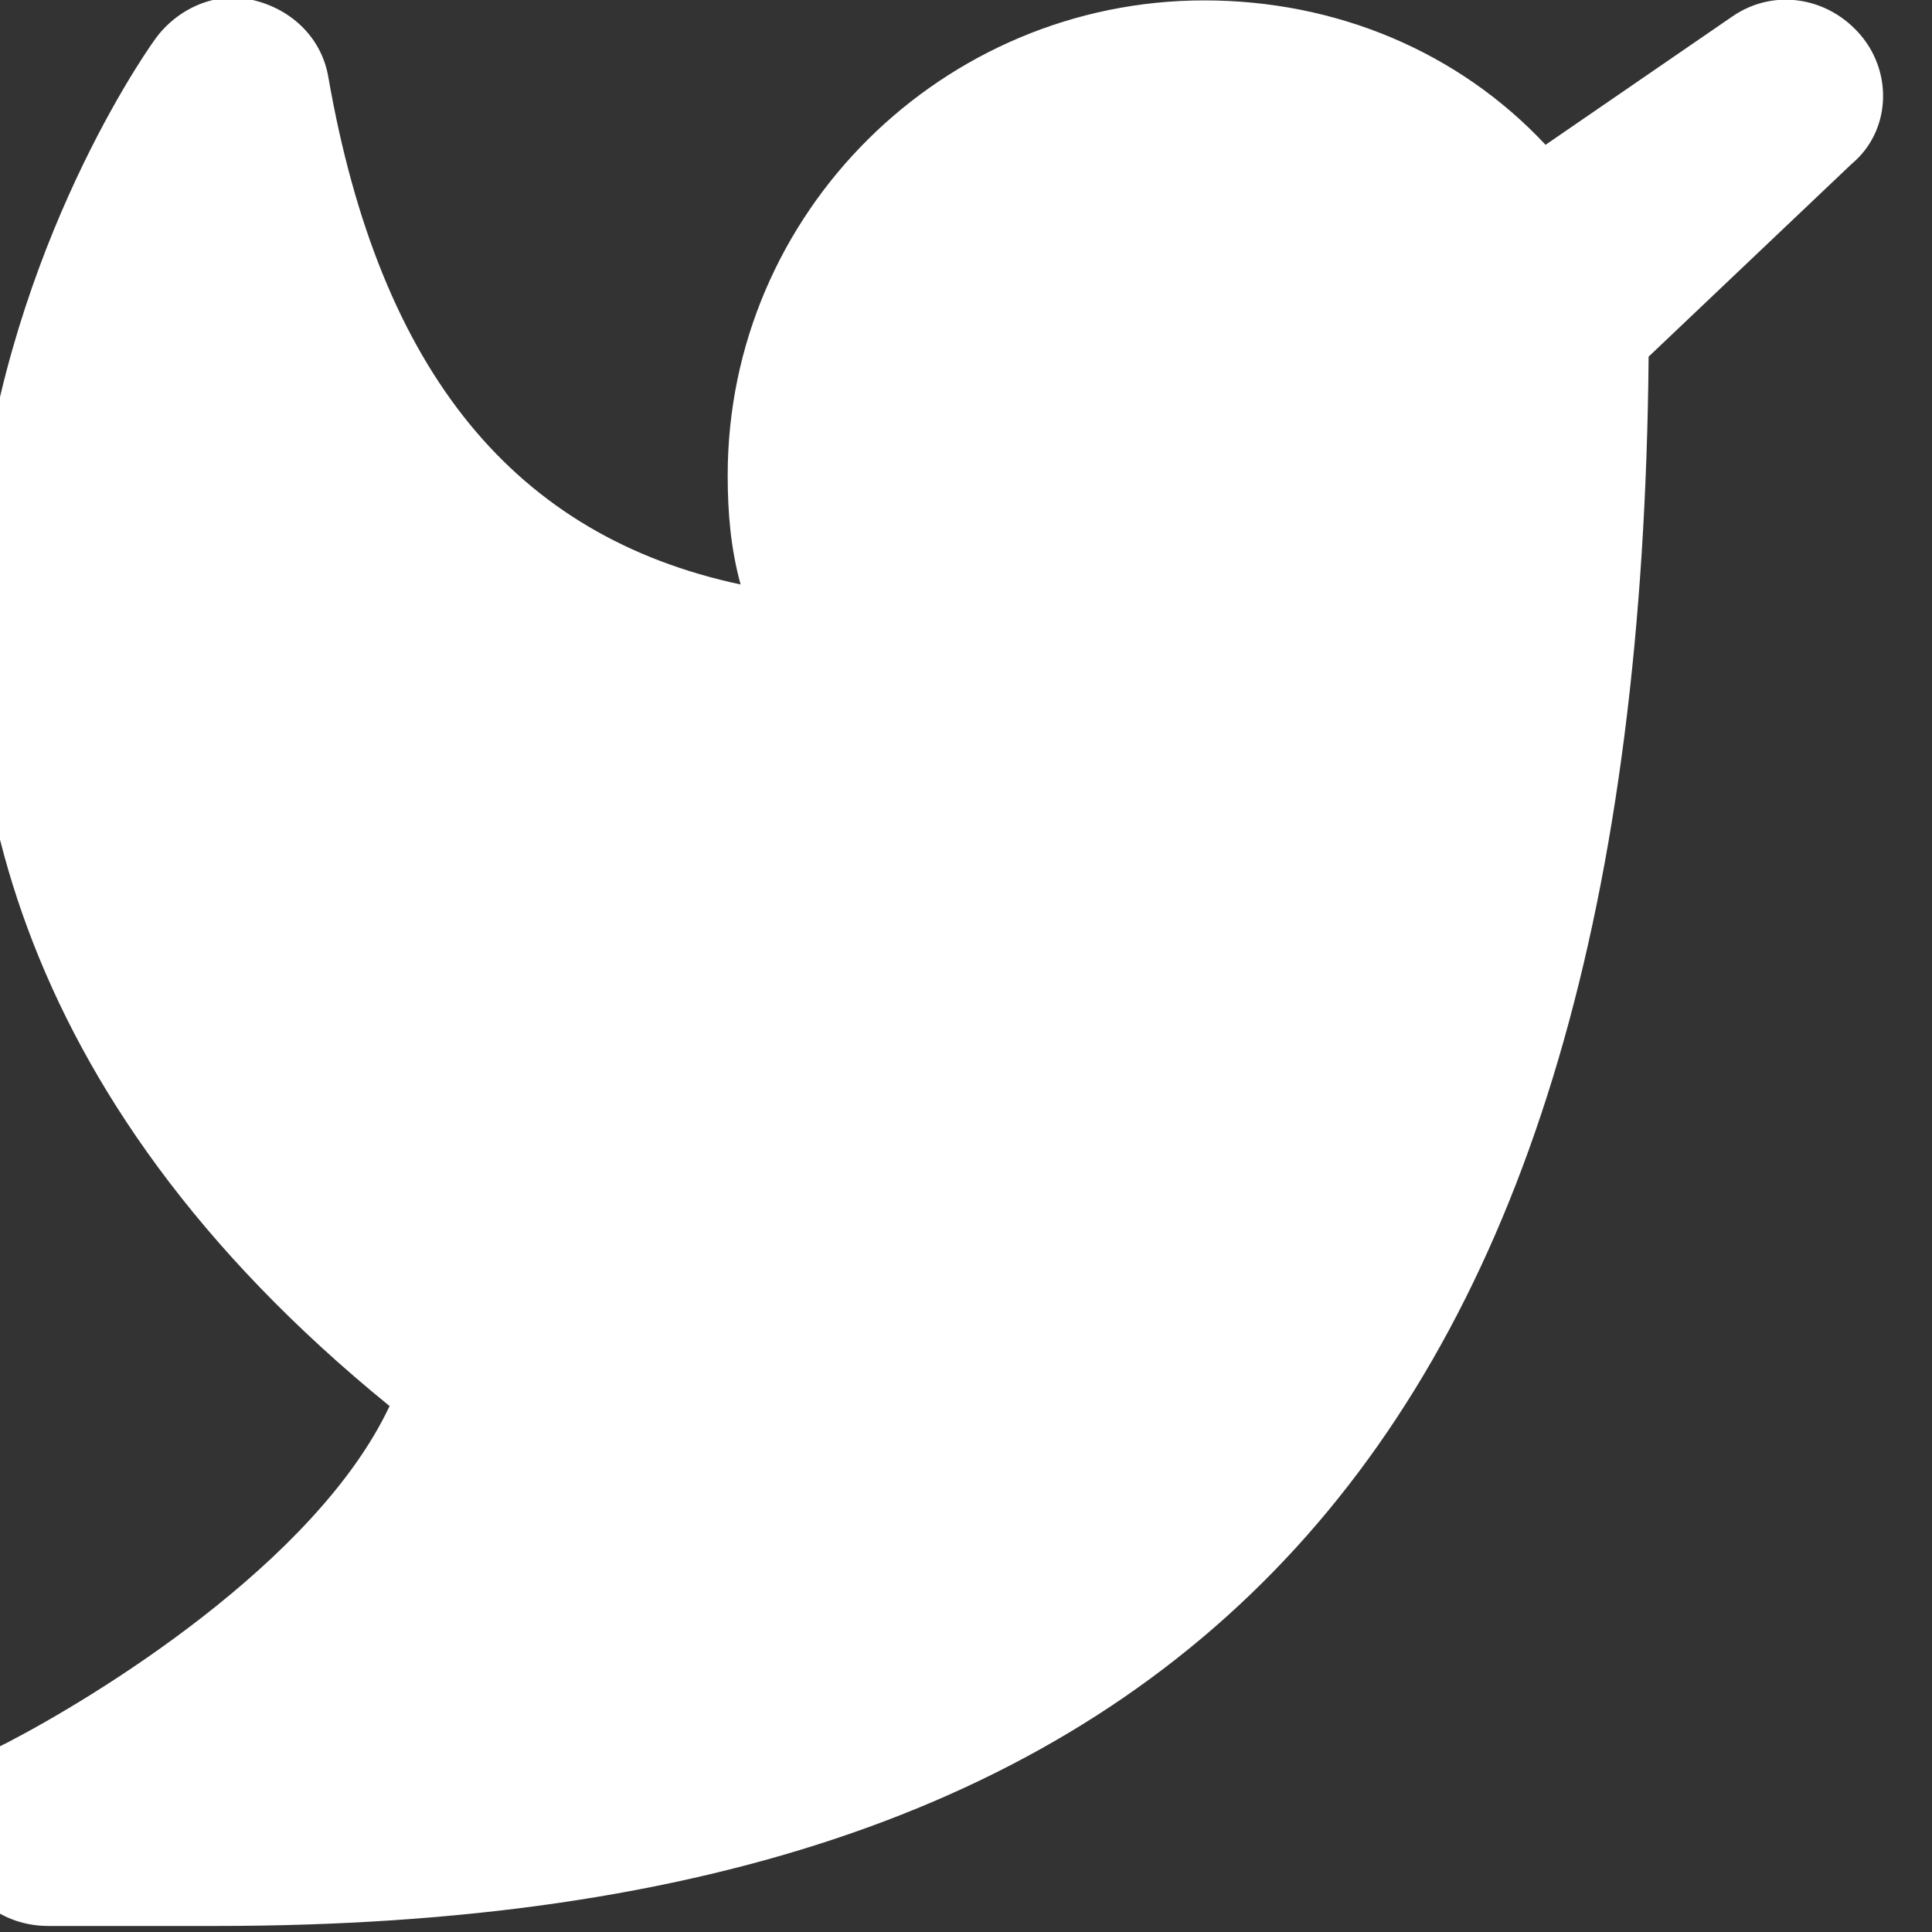 <svg width="40" height="40" viewBox="0 0 40 40" fill="none" xmlns="http://www.w3.org/2000/svg" xmlns:xlink="http://www.w3.org/1999/xlink">
<rect x="0" y="0" width="40" height="40" fill="#333333" stroke="none"/>
<path d="M38.533,0.739C37.866,-0.058 36.733,-0.257 35.866,0.341L31.999,2.998C30.199,1.072 27.666,0.008 24.933,0.008C19.533,0.008 15.066,4.394 15.066,9.842C15.066,10.64 15.133,11.37 15.333,12.101C10.666,11.105 7.866,7.716 6.799,1.603C6.666,0.806 6.066,0.208 5.266,0.008C4.533,-0.191 3.733,0.141 3.266,0.739C3.133,0.872 -7.867,16.155 8.066,29.111C6.533,32.367 1.933,35.158 0.133,36.088C-0.734,36.487 -1.134,37.417 -0.934,38.347C-0.734,39.277 0.066,39.875 0.999,39.875L4.466,39.875C24.733,39.875 33.933,29.842 34.133,7.384L38.333,3.397C39.133,2.733 39.199,1.537 38.533,0.739Z" fill="#FFFFFF"/>
</svg>
